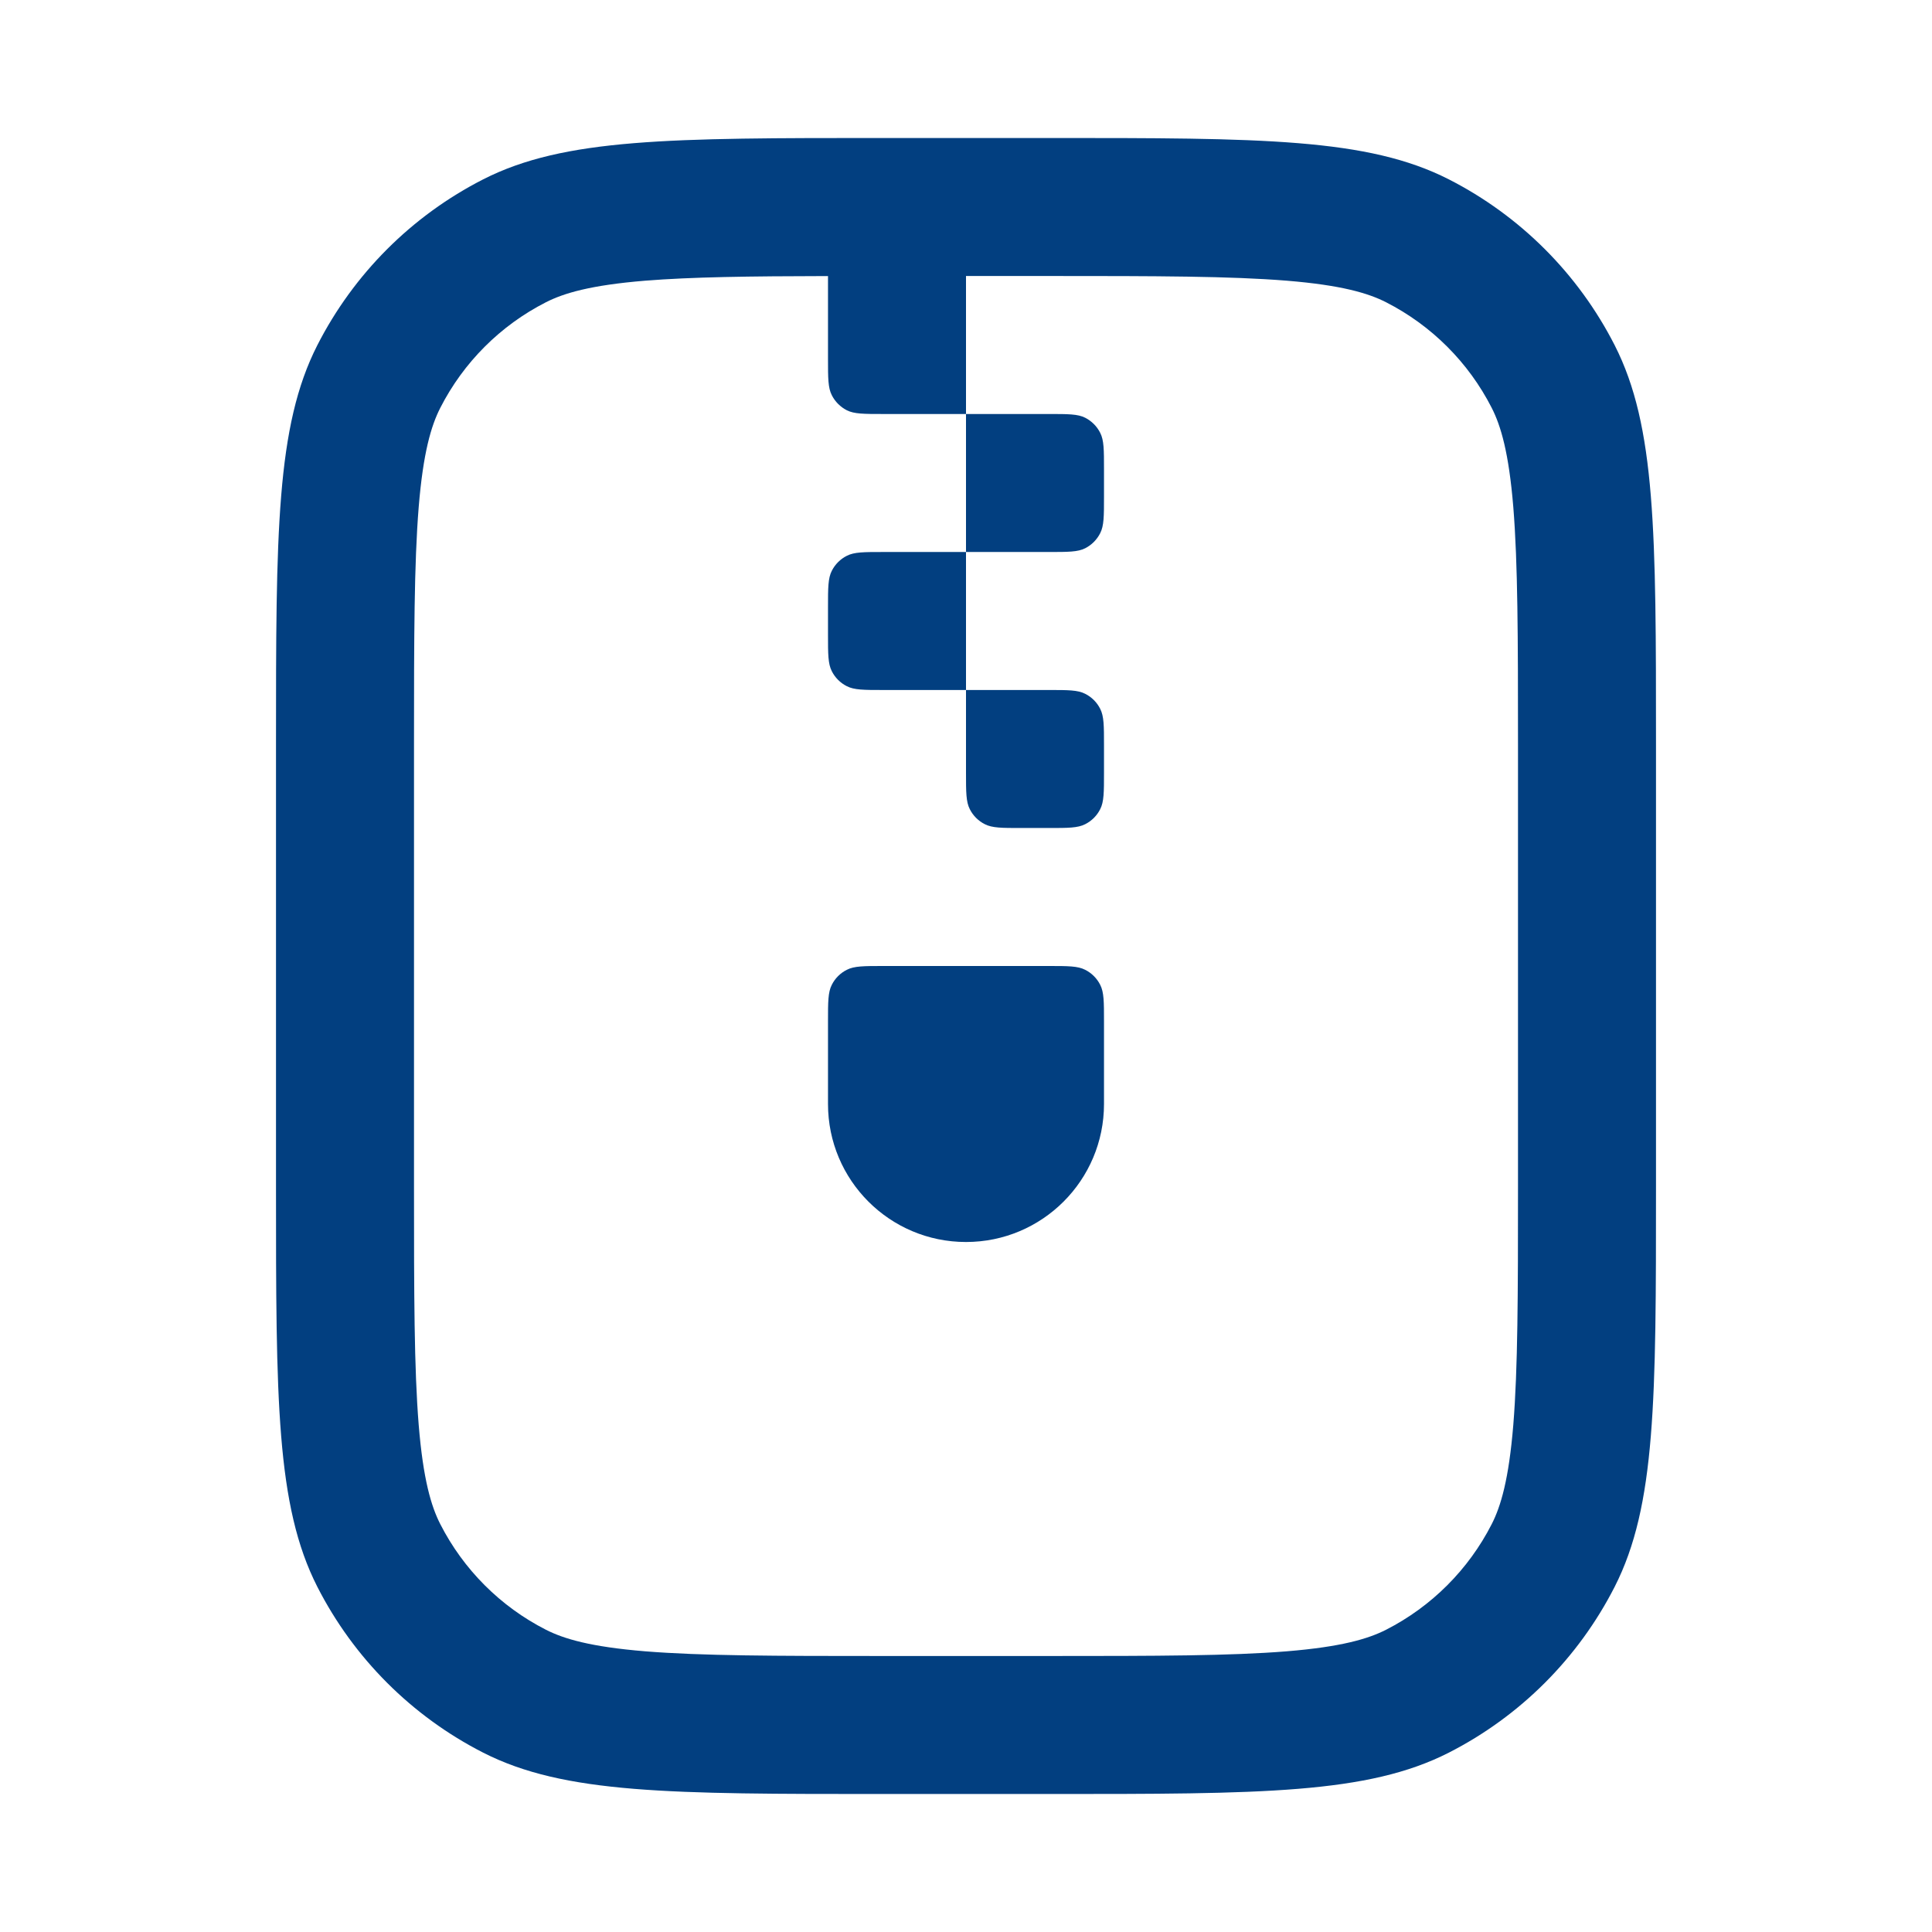 <svg width="28" height="28" viewBox="0 0 28 28" fill="none" xmlns="http://www.w3.org/2000/svg">
<path fill-rule="evenodd" clipRule="evenodd" d="M14 4H15.2C16.773 4 17.833 4.002 18.649 4.068C19.443 4.133 19.83 4.249 20.089 4.381C20.747 4.717 21.283 5.252 21.619 5.911C21.751 6.17 21.867 6.557 21.932 7.35C21.998 8.167 22 9.227 22 10.8V17.2C22 18.773 21.998 19.833 21.932 20.649C21.867 21.443 21.751 21.83 21.619 22.089C21.283 22.747 20.747 23.283 20.089 23.619C19.83 23.751 19.443 23.867 18.649 23.932C17.833 23.998 16.773 24 15.2 24H12.8C11.227 24 10.167 23.998 9.35 23.932C8.557 23.867 8.17 23.751 7.911 23.619C7.252 23.283 6.717 22.747 6.381 22.089C6.249 21.83 6.133 21.443 6.068 20.649C6.002 19.833 6 18.773 6 17.2V10.8C6 9.227 6.002 8.167 6.068 7.35C6.133 6.557 6.249 6.17 6.381 5.911C6.717 5.252 7.252 4.717 7.911 4.381C8.17 4.249 8.557 4.133 9.35 4.068C10.021 4.014 10.854 4.003 12 4.001V5.2C12 5.48 12 5.62 12.055 5.727C12.102 5.821 12.179 5.898 12.273 5.946C12.38 6 12.52 6 12.8 6H14V8H12.8C12.52 8 12.38 8 12.273 8.055C12.179 8.102 12.102 8.179 12.055 8.273C12 8.38 12 8.52 12 8.8V9.2C12 9.48 12 9.62 12.055 9.727C12.102 9.821 12.179 9.898 12.273 9.945C12.38 10 12.52 10 12.8 10H14V11.2C14 11.48 14 11.62 14.055 11.727C14.102 11.821 14.179 11.898 14.273 11.945C14.38 12 14.52 12 14.8 12H15.2C15.48 12 15.62 12 15.727 11.945C15.821 11.898 15.898 11.821 15.945 11.727C16 11.62 16 11.48 16 11.2V10.8C16 10.52 16 10.38 15.945 10.273C15.898 10.179 15.821 10.102 15.727 10.055C15.62 10 15.48 10 15.2 10H14V8H15.2C15.48 8 15.62 8 15.727 7.946C15.821 7.898 15.898 7.821 15.945 7.727C16 7.62 16 7.48 16 7.2V6.8C16 6.52 16 6.38 15.945 6.273C15.898 6.179 15.821 6.102 15.727 6.054C15.62 6 15.48 6 15.2 6H14V4ZM4 10.8C4 7.72 4 6.18 4.599 5.003C5.127 3.968 5.968 3.127 7.003 2.599C8.18 2 9.72 2 12.8 2H15.2C18.28 2 19.82 2 20.997 2.599C22.032 3.127 22.873 3.968 23.401 5.003C24 6.18 24 7.72 24 10.8V17.2C24 20.28 24 21.82 23.401 22.997C22.873 24.032 22.032 24.873 20.997 25.401C19.82 26 18.28 26 15.2 26H12.8C9.72 26 8.18 26 7.003 25.401C5.968 24.873 5.127 24.032 4.599 22.997C4 21.82 4 20.28 4 17.2V10.8ZM16 16V14.8C16 14.52 16 14.38 15.945 14.273C15.898 14.179 15.821 14.102 15.727 14.055C15.62 14 15.48 14 15.2 14H12.8C12.52 14 12.38 14 12.273 14.055C12.179 14.102 12.102 14.179 12.055 14.273C12 14.38 12 14.52 12 14.8V16C12 17.105 12.895 18 14 18C15.105 18 16 17.105 16 16Z" fill="#023F80"/>
</svg>
